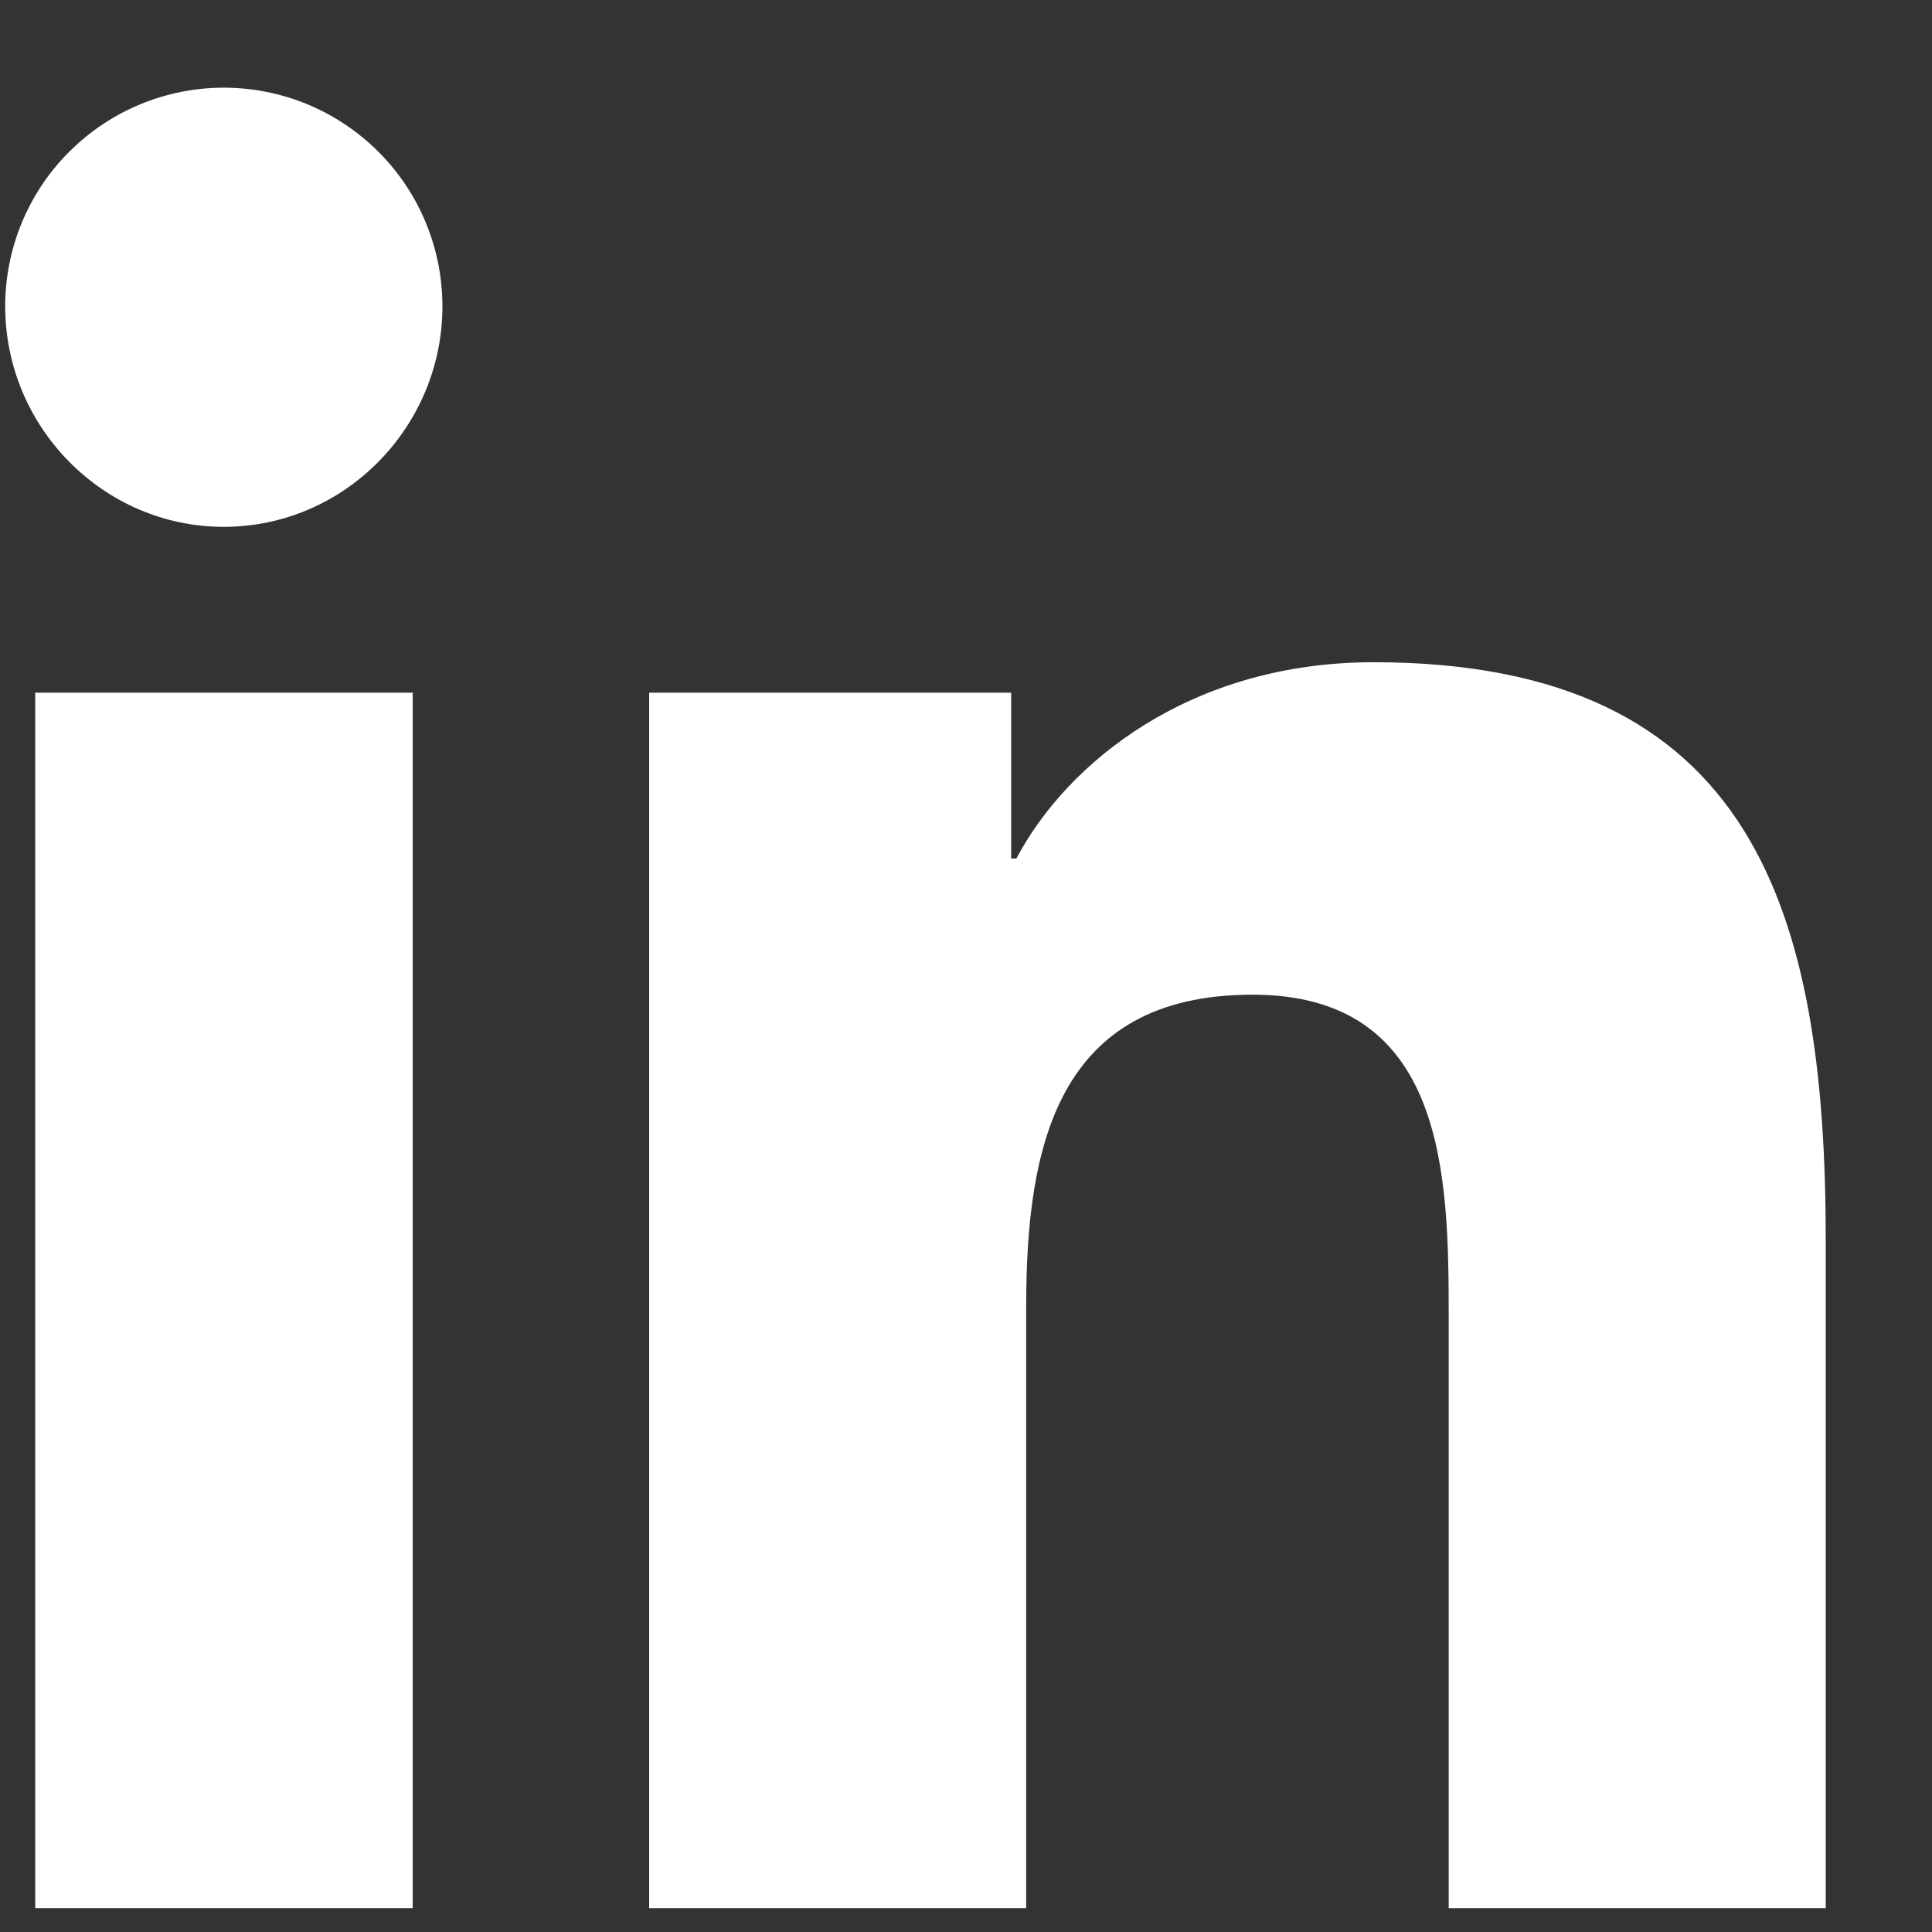 <svg width="13" height="13" viewBox="0 0 13 13" fill="none" xmlns="http://www.w3.org/2000/svg">
<rect x="0" y="0" width="13" height="13" fill="#333333" stroke="none"/>
<path d="M2.777 12.84H0.237V4.661H2.777V12.84ZM1.506 3.545C0.694 3.545 0.035 2.873 0.035 2.061C0.035 1.671 0.19 1.296 0.466 1.021C0.742 0.745 1.116 0.59 1.506 0.59C1.896 0.59 2.27 0.745 2.546 1.021C2.822 1.296 2.977 1.671 2.977 2.061C2.977 2.873 2.318 3.545 1.506 3.545ZM12.282 12.84H9.748V8.858C9.748 7.909 9.729 6.693 8.428 6.693C7.107 6.693 6.905 7.724 6.905 8.79V12.84H4.368V4.661H6.804V5.777H6.839C7.178 5.134 8.007 4.456 9.242 4.456C11.813 4.456 12.285 6.149 12.285 8.347V12.84H12.282Z" fill="white"/>
</svg>
